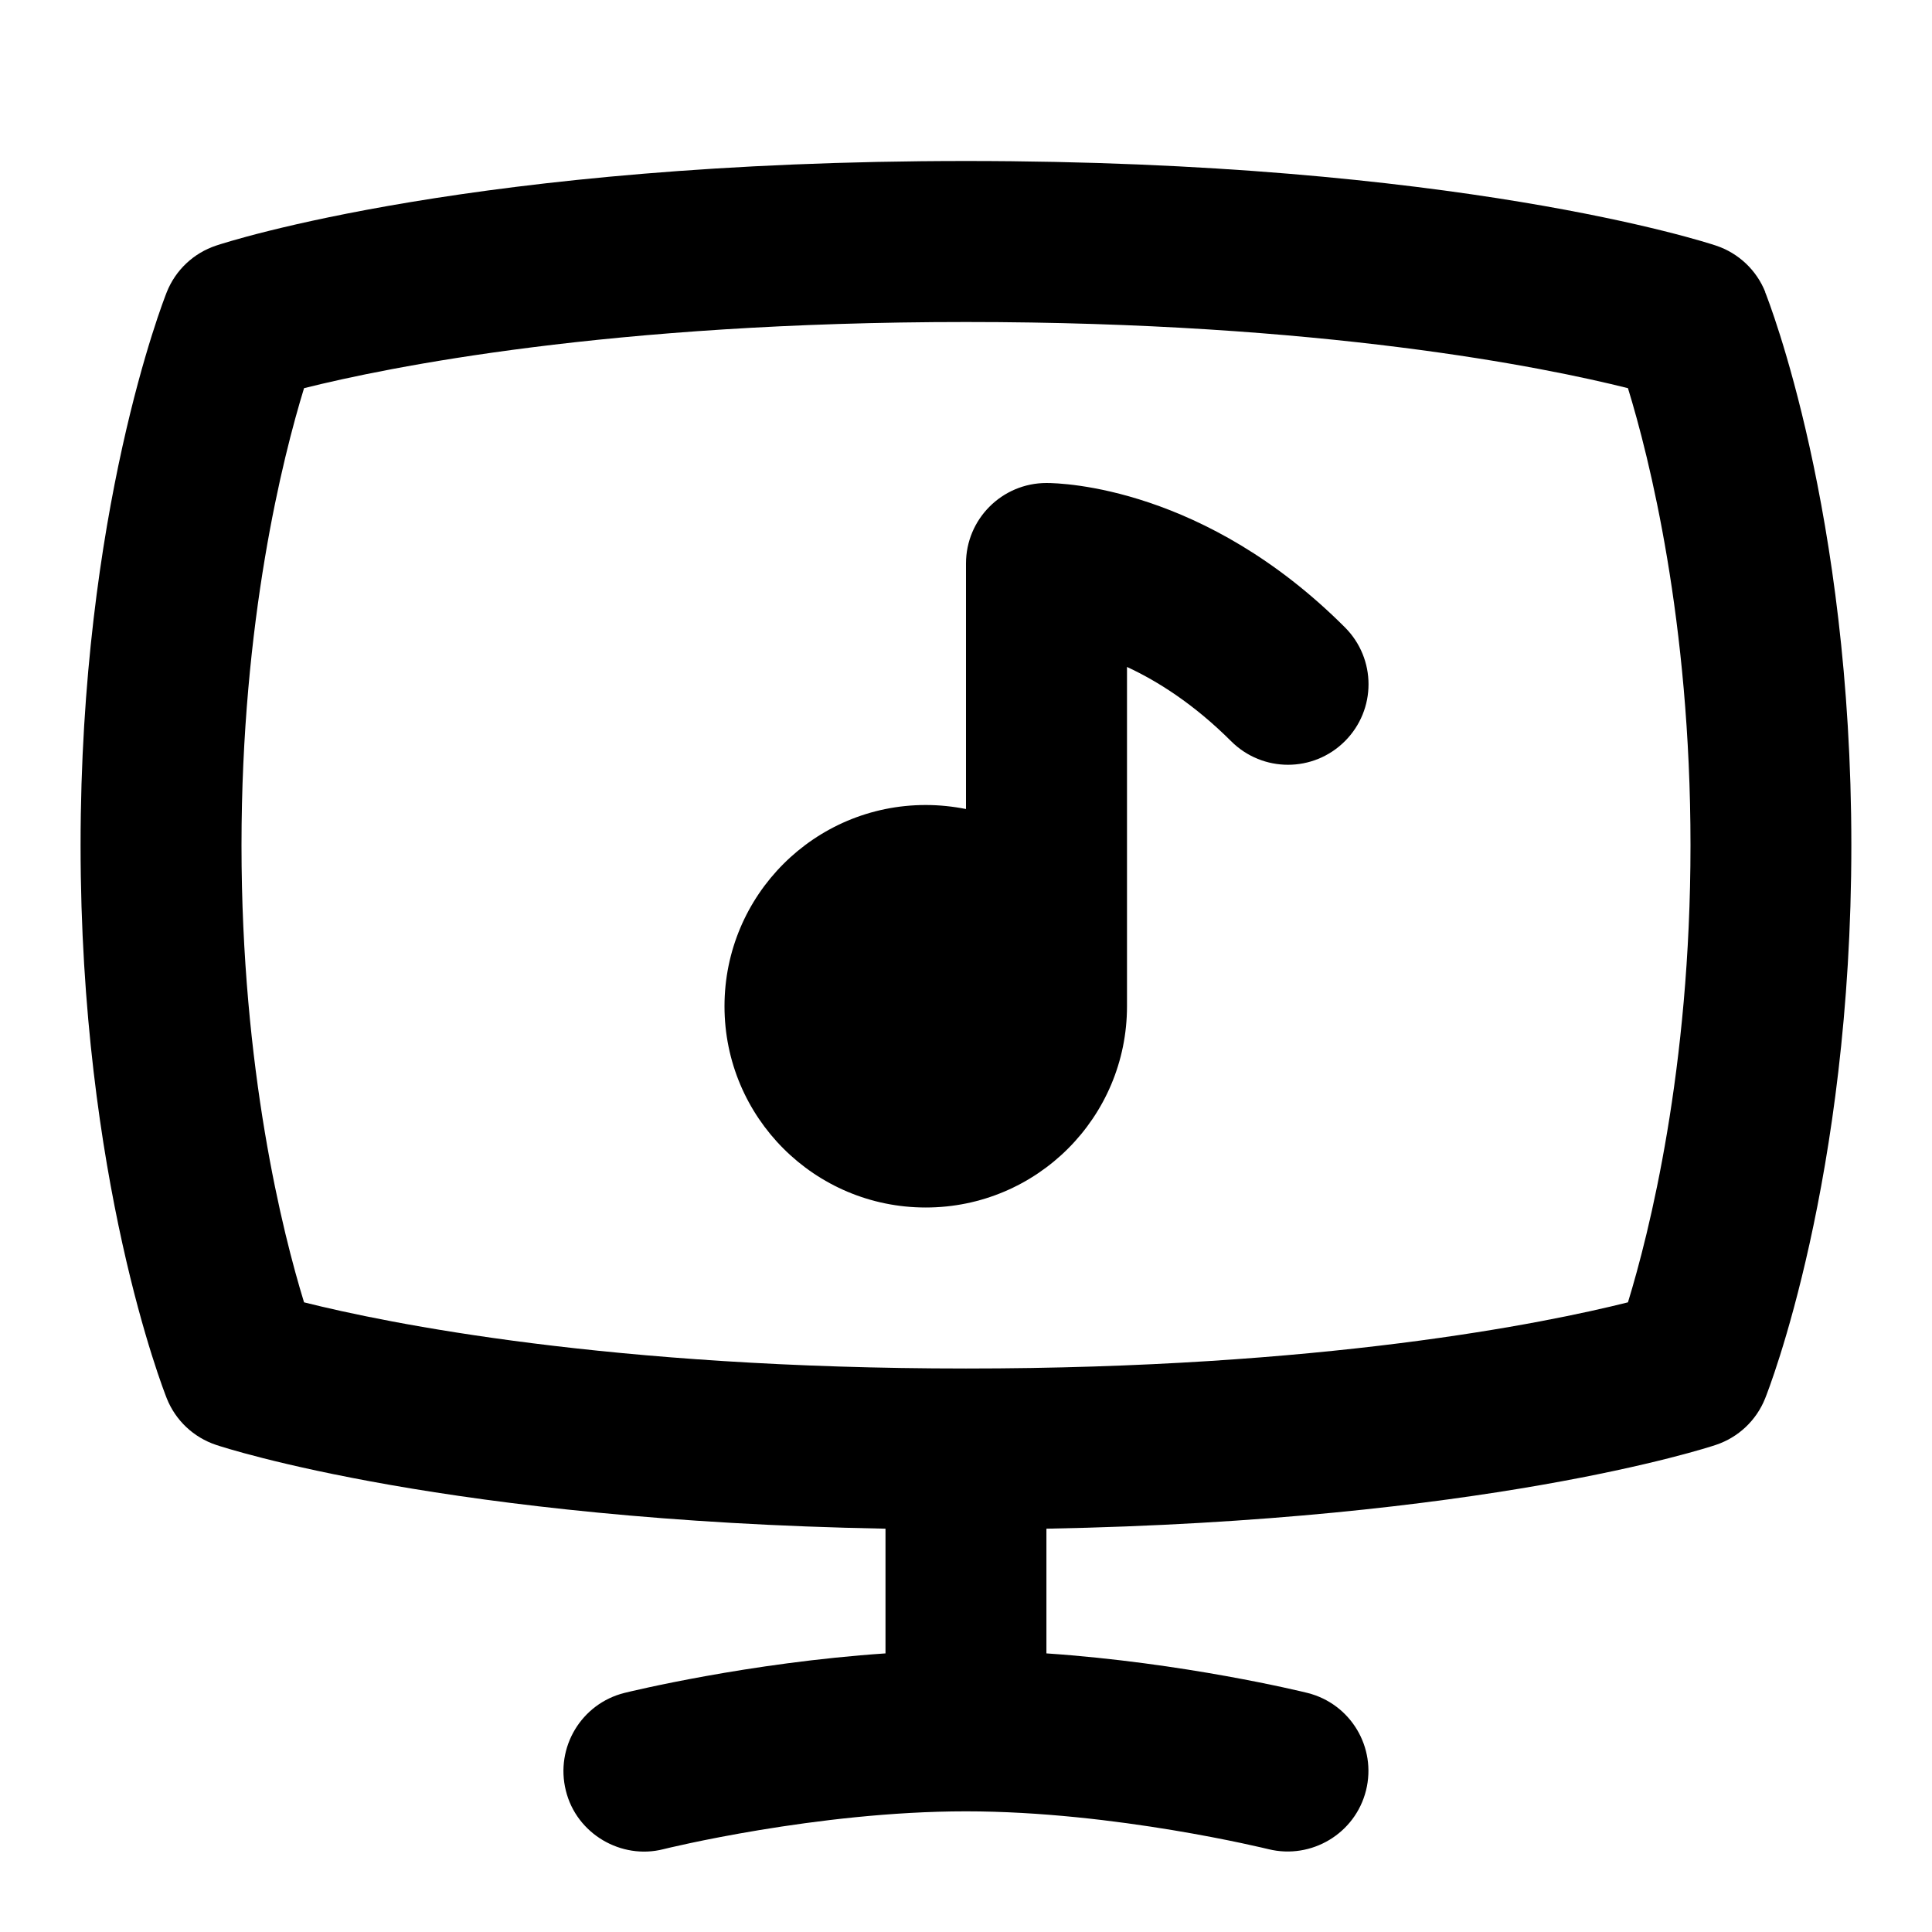 <svg id="Layer_1" viewBox="0 0 24 24" xmlns="http://www.w3.org/2000/svg" data-name="Layer 1"><path d="m21.929 3.628c-.109-.273-.333-.484-.612-.577-.129-.043-3.225-1.051-9.316-1.051s-9.189 1.008-9.317 1.051c-.279.093-.503.304-.612.577-.043.109-1.071 2.727-1.071 6.872s1.028 6.762 1.071 6.872c.109.273.333.484.612.577.122.041 2.887.94 8.316 1.041v1.549c-1.707.116-3.17.473-3.243.491-.536.134-.861.677-.728 1.213.132.54.691.862 1.213.728.019-.005 1.902-.47 3.757-.47s3.739.466 3.758.47c.533.131 1.078-.193 1.212-.729s-.191-1.078-.728-1.212c-.072-.018-1.535-.375-3.242-.491v-1.549c5.429-.102 8.195-1 8.316-1.041.279-.093.503-.304.612-.577.044-.109 1.071-2.727 1.071-6.872s-1.027-6.762-1.071-6.872zm-9.929 13.372c-4.433 0-7.191-.563-8.223-.822-.264-.859-.777-2.89-.777-5.678s.514-4.821.777-5.678c1.034-.259 3.791-.822 8.223-.822s7.19.563 8.223.822c.264.859.777 2.89.777 5.678s-.514 4.819-.777 5.678c-1.033.259-3.791.822-8.223.822zm4.707-9.207c.391.391.391 1.023 0 1.414s-1.023.391-1.414 0c-.461-.46-.913-.746-1.293-.922v4.215c0 1.381-1.119 2.5-2.5 2.5s-2.5-1.119-2.5-2.5 1.119-2.5 2.5-2.5c.171 0 .338.018.5.05v-3.05c0-.552.448-1 1-1 .196 0 1.965.05 3.707 1.793z"/></svg>